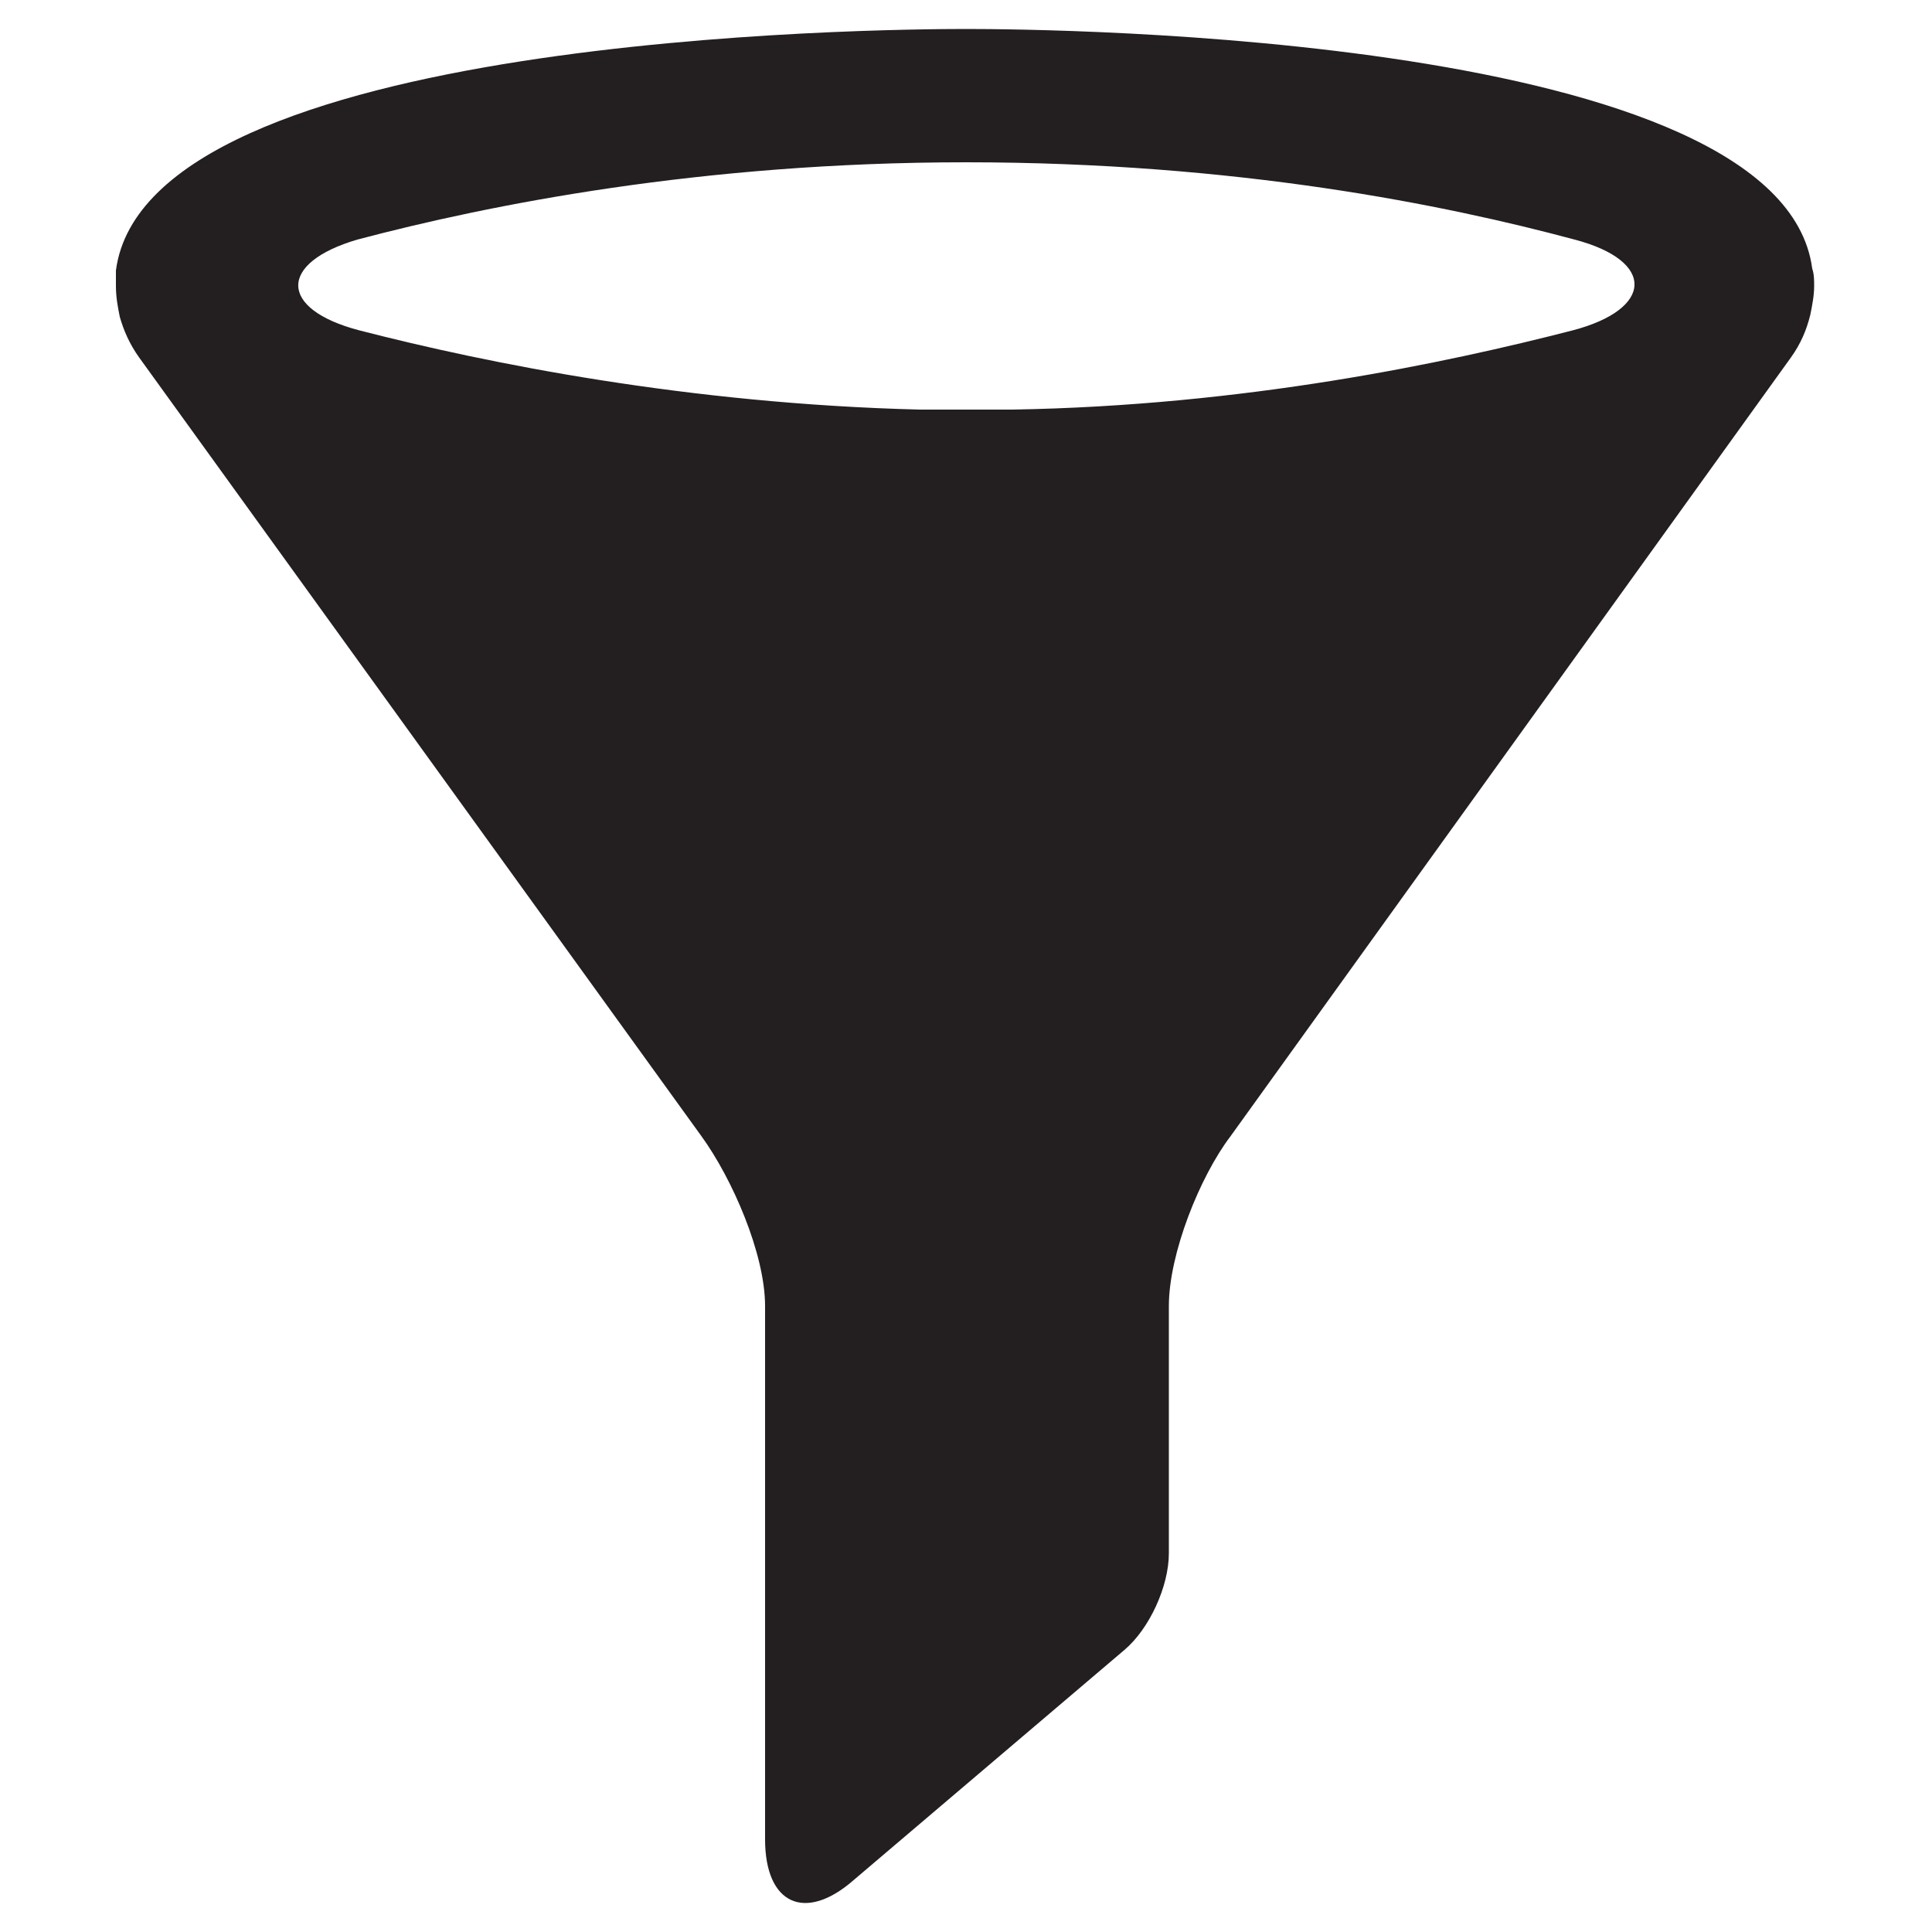 <?xml version="1.0" encoding="utf-8"?>
<!-- Generator: Adobe Illustrator 18.0.0, SVG Export Plug-In . SVG Version: 6.00 Build 0)  -->
<!DOCTYPE svg PUBLIC "-//W3C//DTD SVG 1.1//EN" "http://www.w3.org/Graphics/SVG/1.1/DTD/svg11.dtd">
<svg version="1.1" id="Layer_1" xmlns="http://www.w3.org/2000/svg" xmlns:xlink="http://www.w3.org/1999/xlink" x="0px" y="0px"
	 viewBox="0 0 100 100" enable-background="new 0 0 100 100" xml:space="preserve">
<path fill="#231F20" d="M50,21.2c-0.8,0-1.6,0-2.4,0c-12-0.3-22.4-2.4-29-4.1c-4.2-1.1-4.2-3.5-0.1-4.7c6.8-1.8,17.8-4,31.5-4
	c14,0,24.8,2.2,31.5,4c4.2,1.1,4.1,3.6-0.1,4.7c-6.6,1.7-17,3.9-29,4.1C51.6,21.2,50.8,21.2,50,21.2 M6,14C6,14.2,6,14.5,6,14.8
	c0,0.6,0.1,1.1,0.2,1.6c0.2,0.7,0.5,1.4,1,2.1l29.1,40.3c1.6,2.2,3.3,6.1,3.3,8.8v27.6c0,3.4,2.1,4.3,4.6,2.1l14-11.9
	c1.3-1.1,2.3-3.3,2.3-5V67.6c0-2.7,1.6-6.7,3.2-8.8l29-40.3c0.5-0.7,0.8-1.4,1-2.2c0.1-0.5,0.2-1,0.2-1.5c0-0.3,0-0.6-0.1-0.9
	C92.2,1.8,54.4,1.5,50,1.5C45.6,1.5,7.6,1.8,6,14"/>
</svg>
